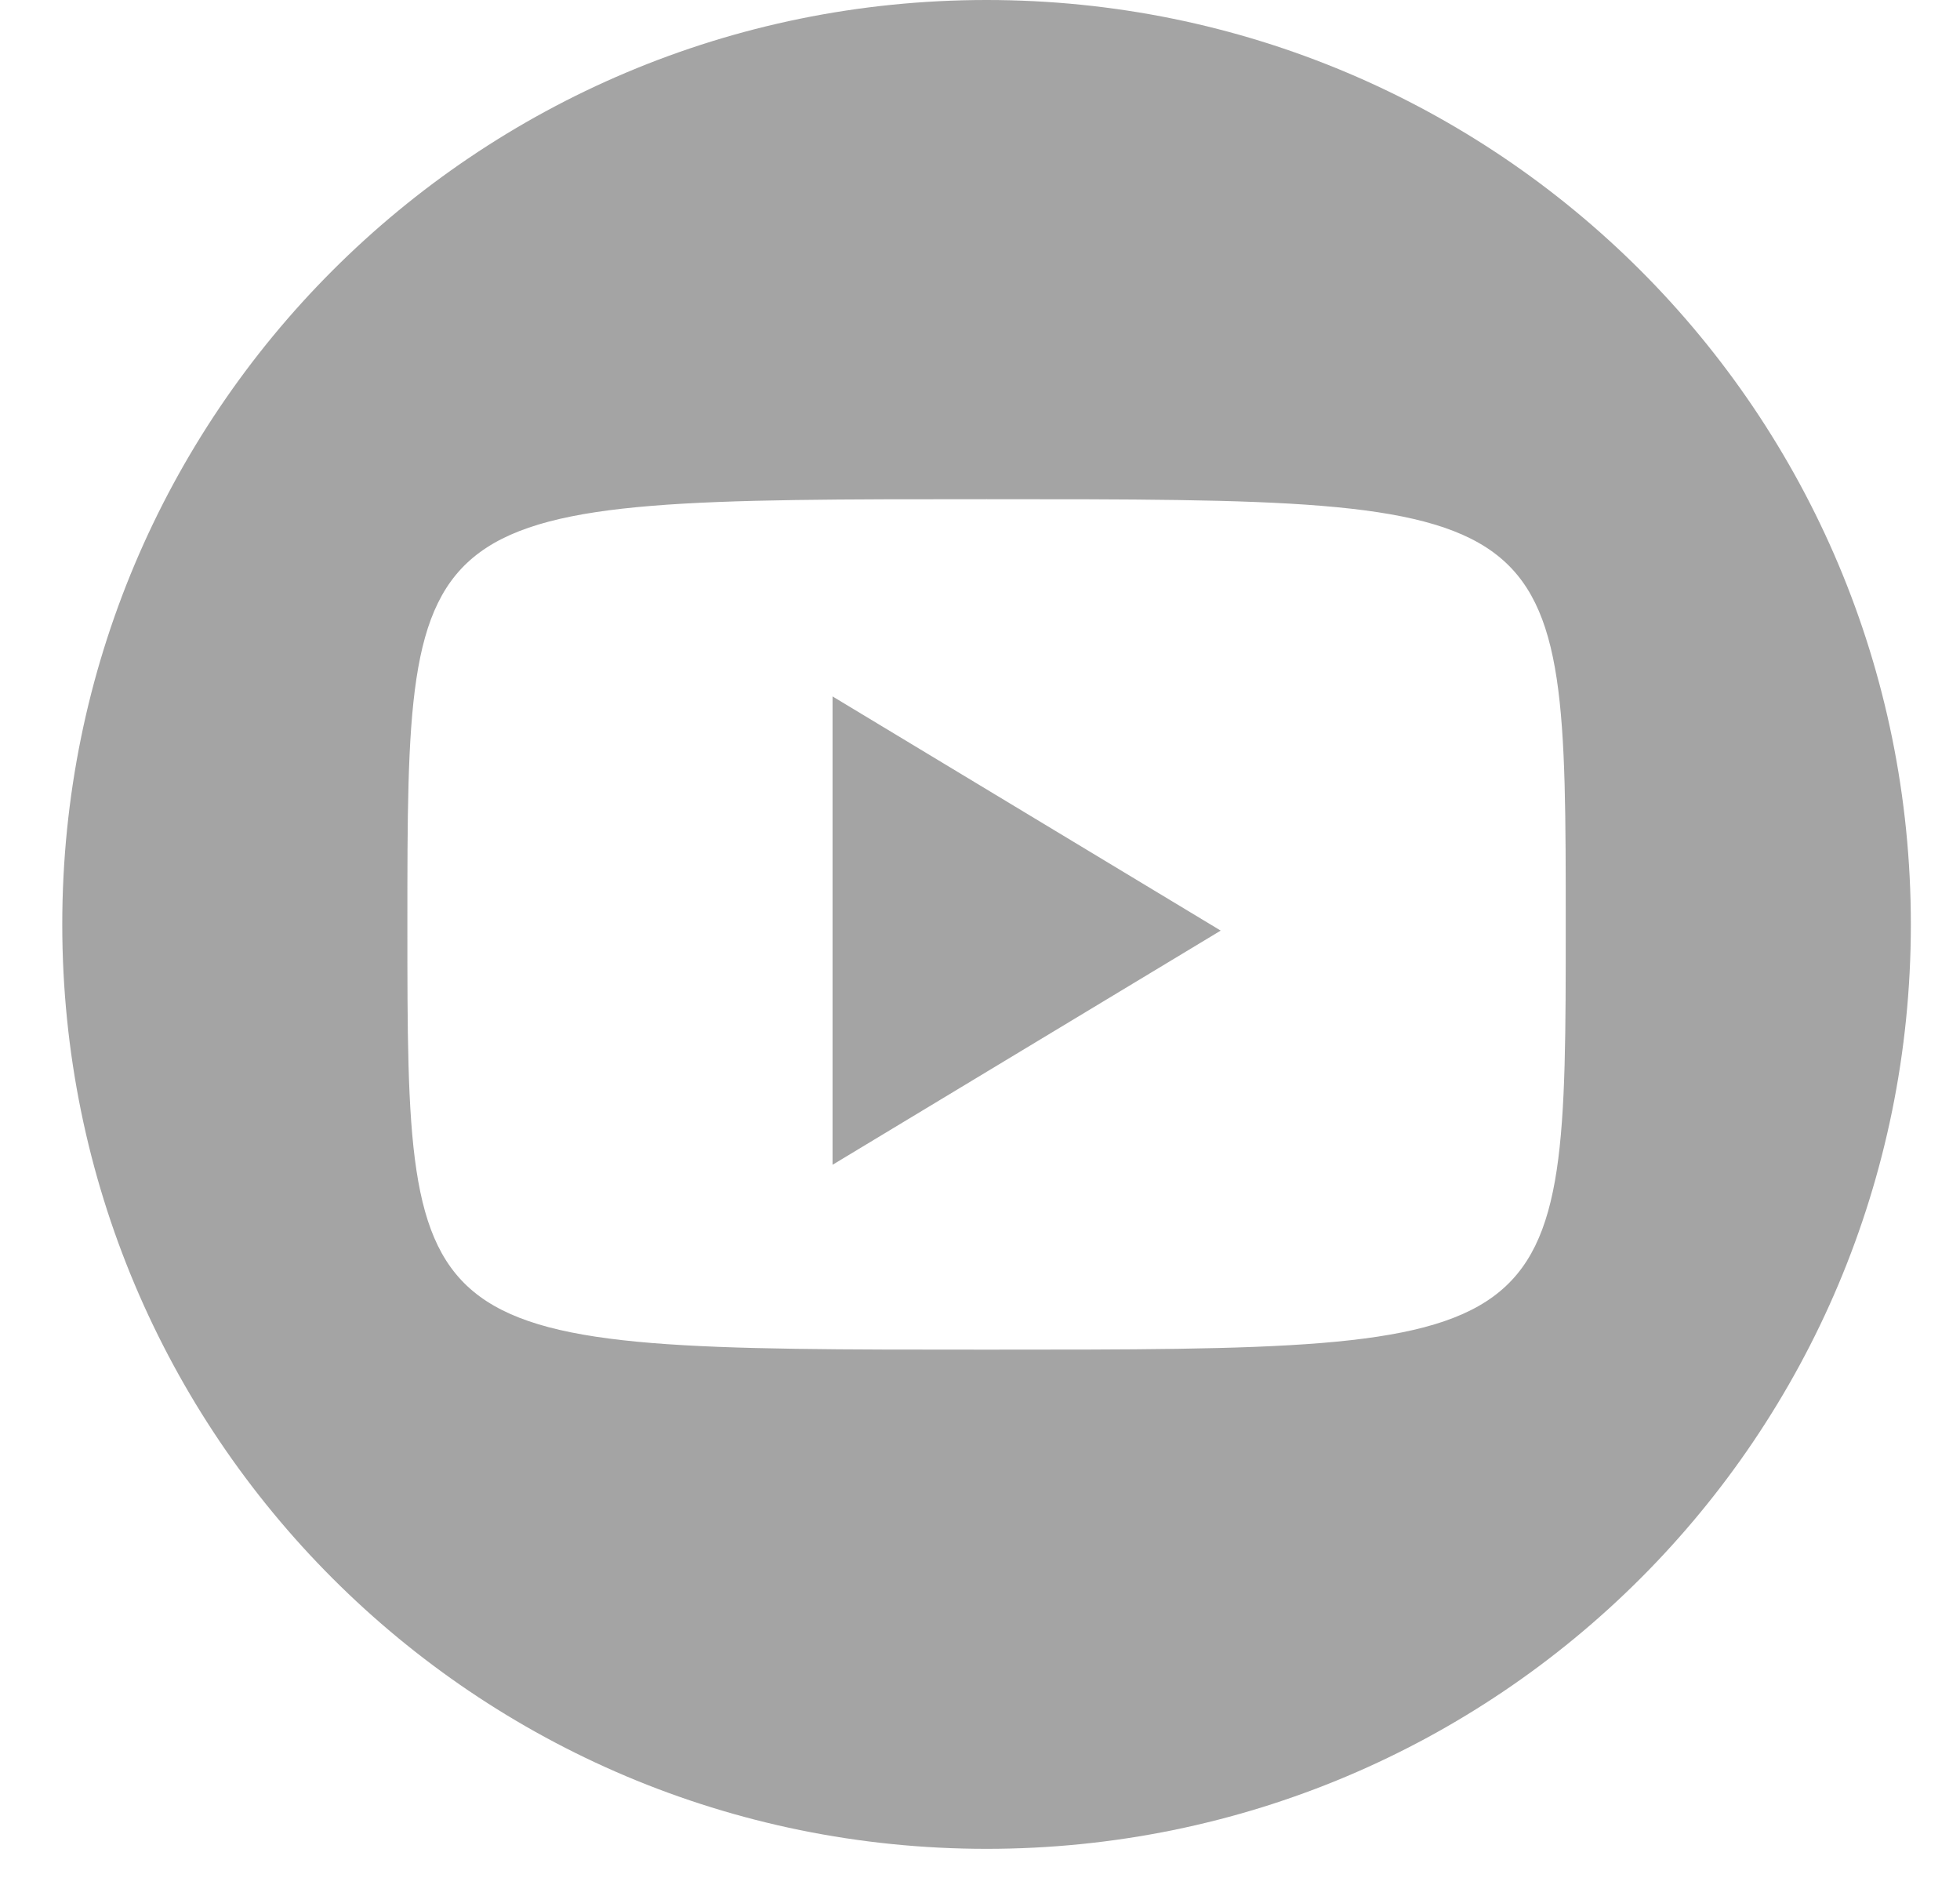 <svg width="26" height="25" viewBox="0 0 26 25" fill="none" xmlns="http://www.w3.org/2000/svg">
<g clip-path="url(#clip0_154_4253)">
<path d="M25.348 12.261C25.348 19.045 19.871 24.522 13.087 24.522C6.303 24.522 0.826 19.045 0.826 12.261C0.826 5.477 6.303 0 13.087 0C19.871 0 25.348 5.477 25.348 12.261ZM20.77 12.261C20.77 6.621 20.77 6.621 13.087 6.621C5.404 6.621 5.404 6.621 5.404 12.261C5.404 17.901 5.404 17.901 13.087 17.901C20.77 17.901 20.77 17.901 20.77 12.261ZM11.044 9.237L16.193 12.343L11.044 15.449V9.237Z" fill="#A4A4A4"/>
</g>
<defs>
<clipPath id="clip0_154_4253">
<rect width="24.522" height="24.522" fill="white" transform="translate(0.826)"/>
</clipPath>
</defs>
</svg>
